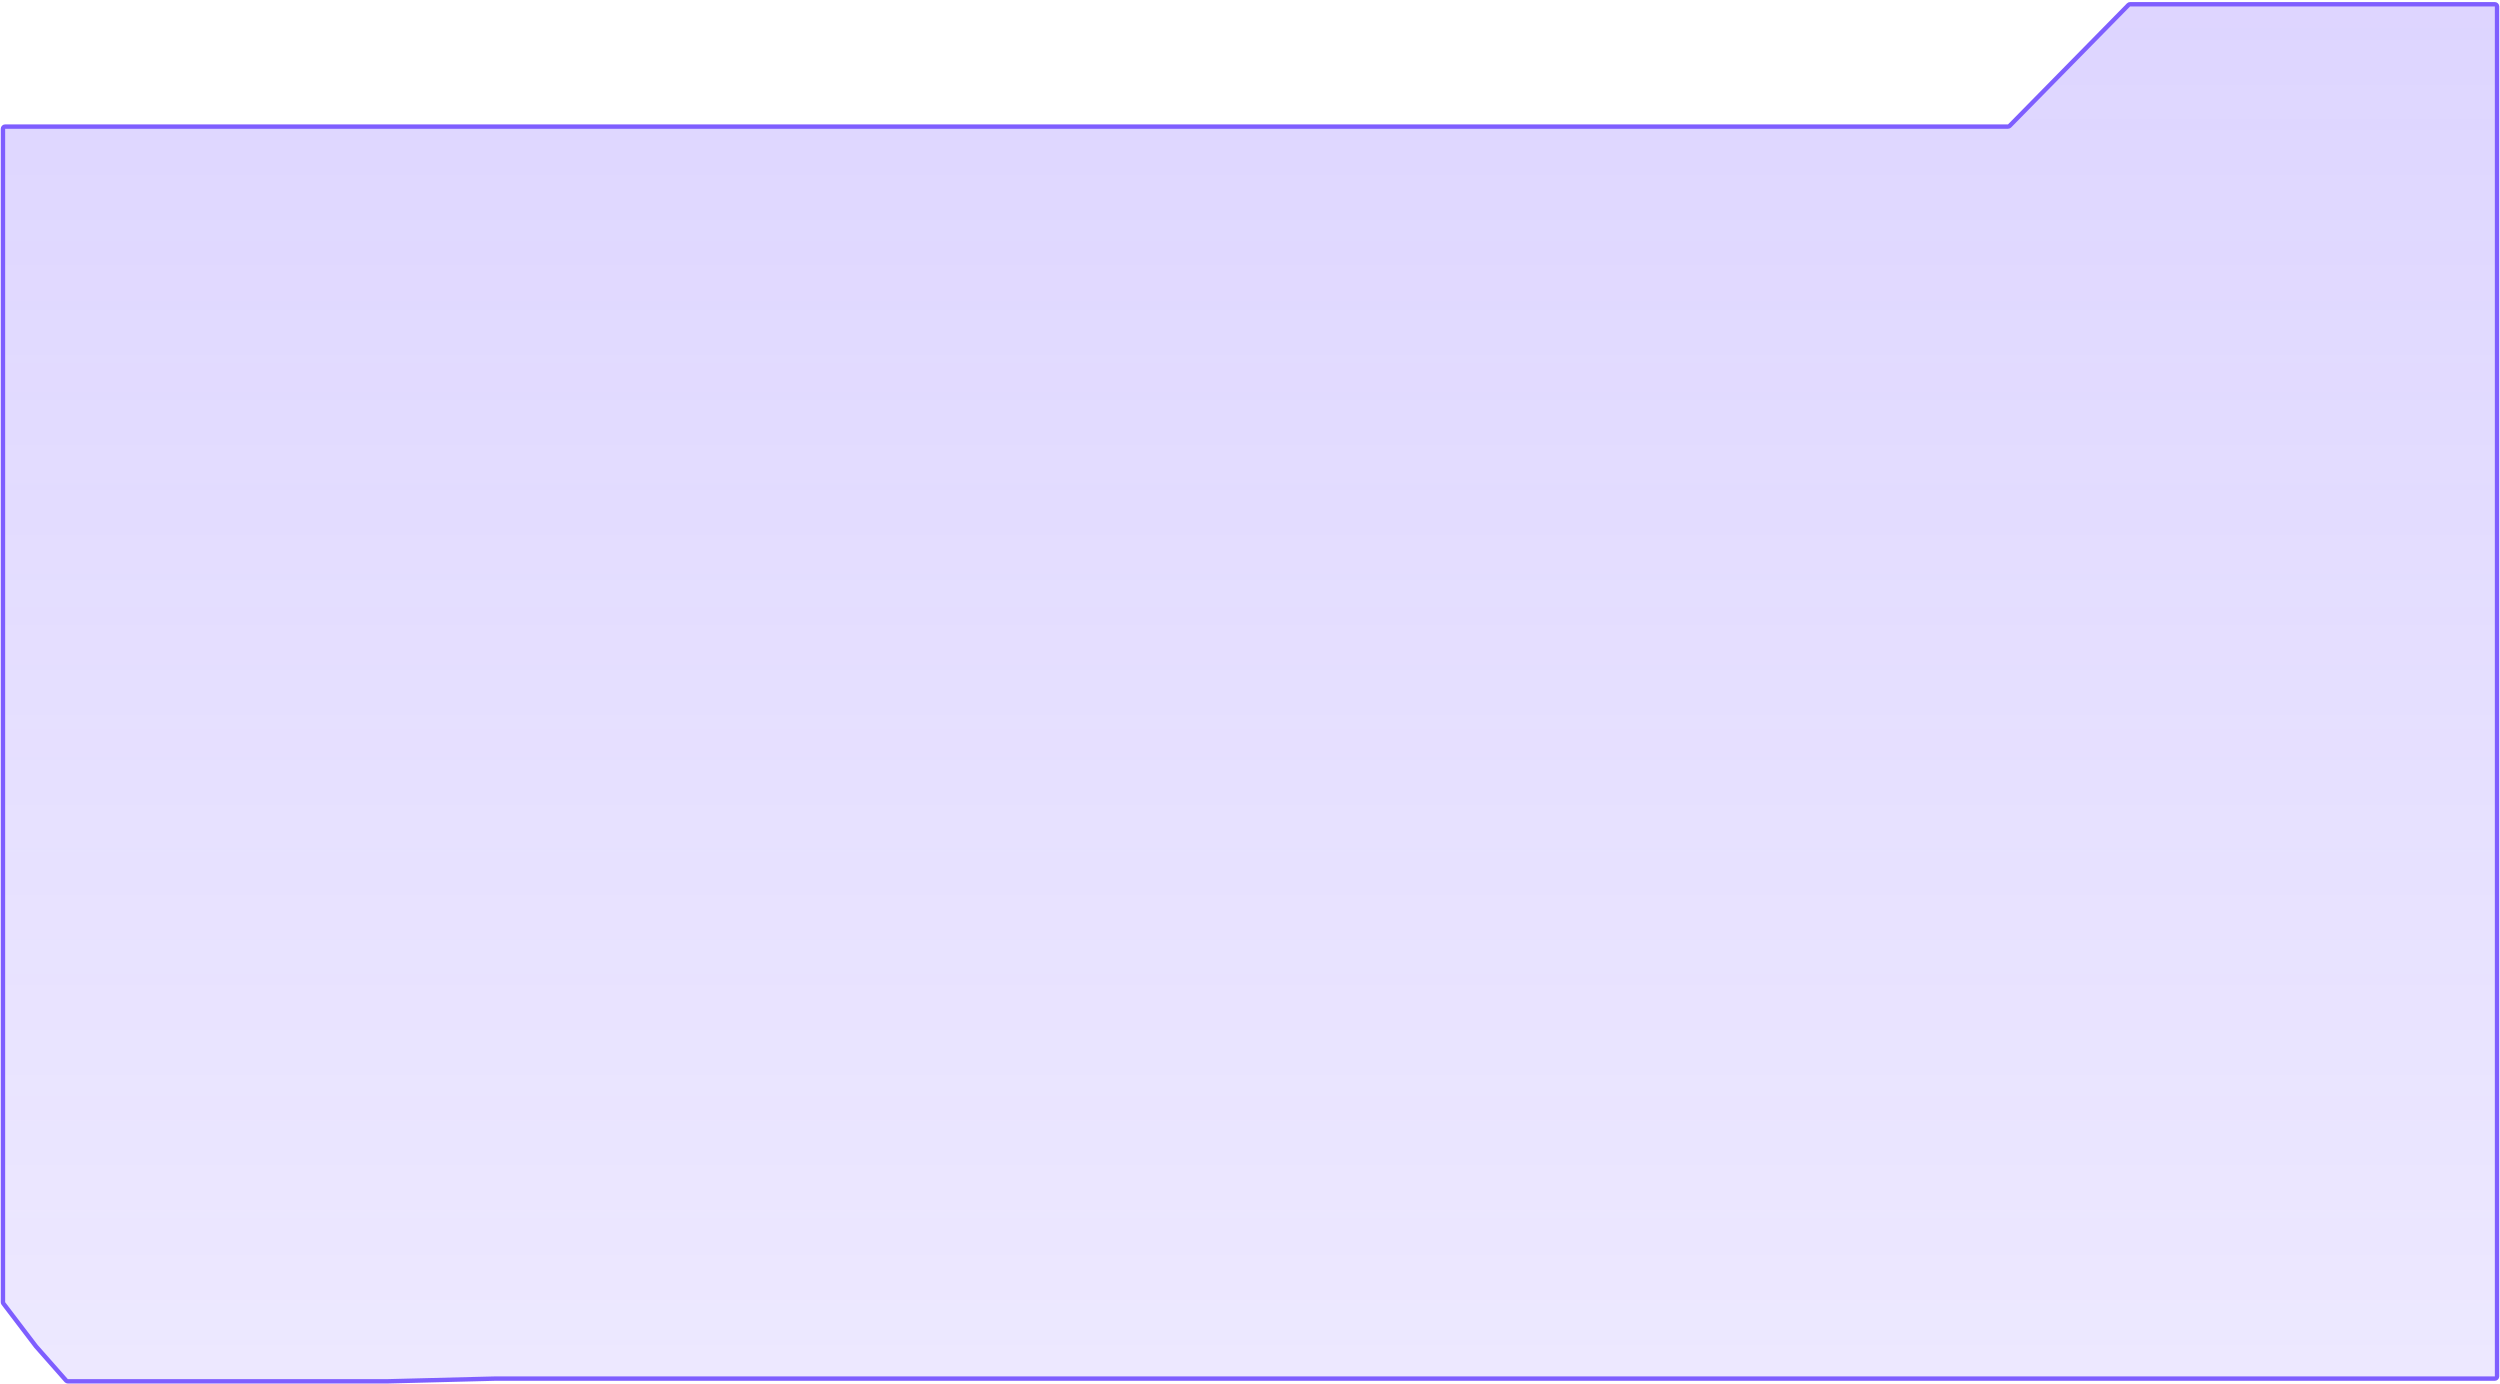 <svg width="847" height="469" viewBox="0 0 847 469" fill="none" xmlns="http://www.w3.org/2000/svg">
<path d="M680.312 42.885H1.746C1.334 42.885 1 43.219 1 43.631V255.443V361.721V414.861V441.179C1 441.342 1.053 441.501 1.152 441.631L12.197 456.151L22.425 467.748C22.566 467.908 22.77 468 22.984 468H66.009H131.017L167.717 467.072H845.254C845.666 467.072 846 466.738 846 466.326V2.19C846 1.778 845.666 1.444 845.254 1.444H721.666C721.466 1.444 721.275 1.524 721.134 1.667L680.845 42.662C680.704 42.804 680.513 42.885 680.312 42.885Z" fill="url(#paint0_linear_194_8740)" stroke="#7E5EFF" stroke-width="1.492"/>
<defs>
<linearGradient id="paint0_linear_194_8740" x1="423.5" y1="1.444" x2="423.5" y2="468" gradientUnits="userSpaceOnUse">
<stop stop-color="#7E5EFF" stop-opacity="0.26"/>
<stop offset="1" stop-color="#7E5EFF" stop-opacity="0.14"/>
</linearGradient>
</defs>
</svg>

